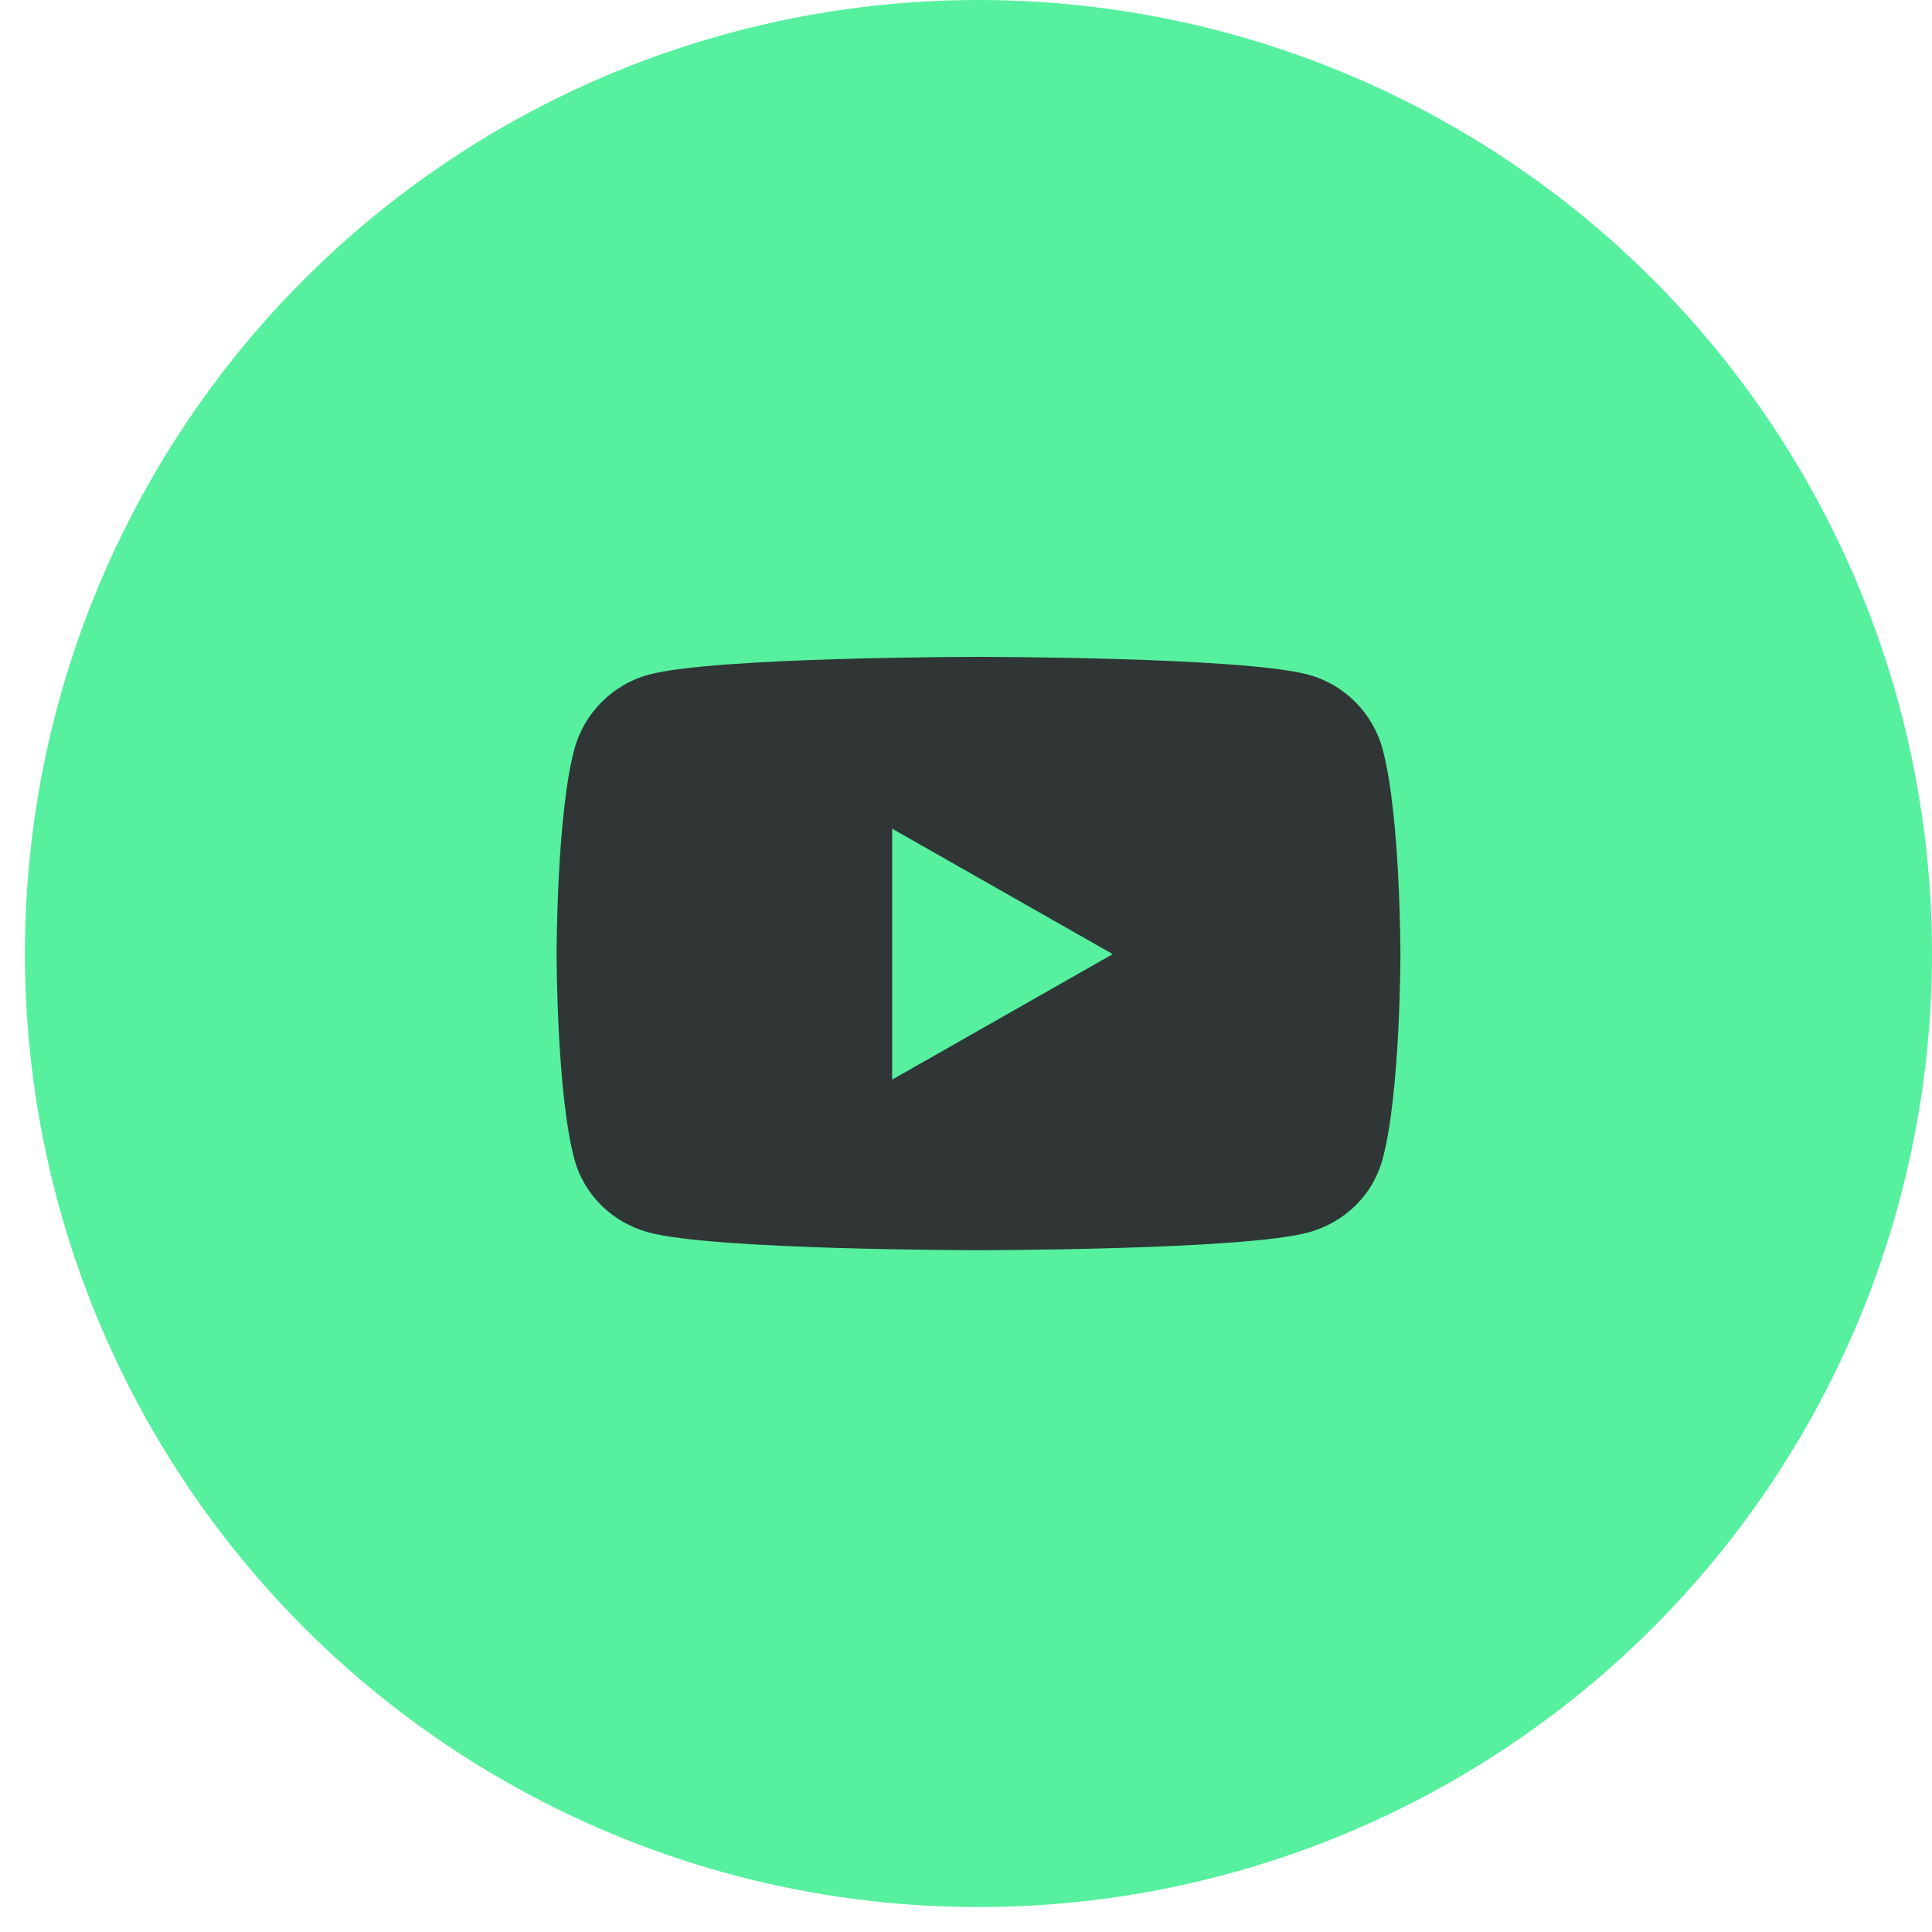 <svg width="42" height="42" viewBox="0 0 42 42" fill="none" xmlns="http://www.w3.org/2000/svg">
<circle cx="21.271" cy="20.729" r="20.729" fill="#56F09F"/>
<g clip-path="url(#clip0_261_8963)">
<path d="M30.06 16.298C29.849 15.504 29.228 14.878 28.439 14.666C27.008 14.28 21.272 14.28 21.272 14.28C21.272 14.28 15.535 14.28 14.105 14.666C13.316 14.878 12.694 15.504 12.483 16.298C12.1 17.738 12.1 20.742 12.1 20.742C12.1 20.742 12.1 23.747 12.483 25.186C12.694 25.981 13.316 26.58 14.105 26.793C15.535 27.178 21.272 27.178 21.272 27.178C21.272 27.178 27.008 27.178 28.439 26.793C29.228 26.58 29.849 25.981 30.06 25.186C30.444 23.747 30.444 20.742 30.444 20.742C30.444 20.742 30.444 17.738 30.06 16.298ZM19.395 23.47V18.015L24.19 20.742L19.395 23.47Z" fill="#2F3635"/>
</g>
<defs>
<clipPath id="clip0_261_8963">
<rect width="19.347" height="19.347" fill="white" transform="translate(11.598 11.056)"/>
</clipPath>
</defs>
</svg>
